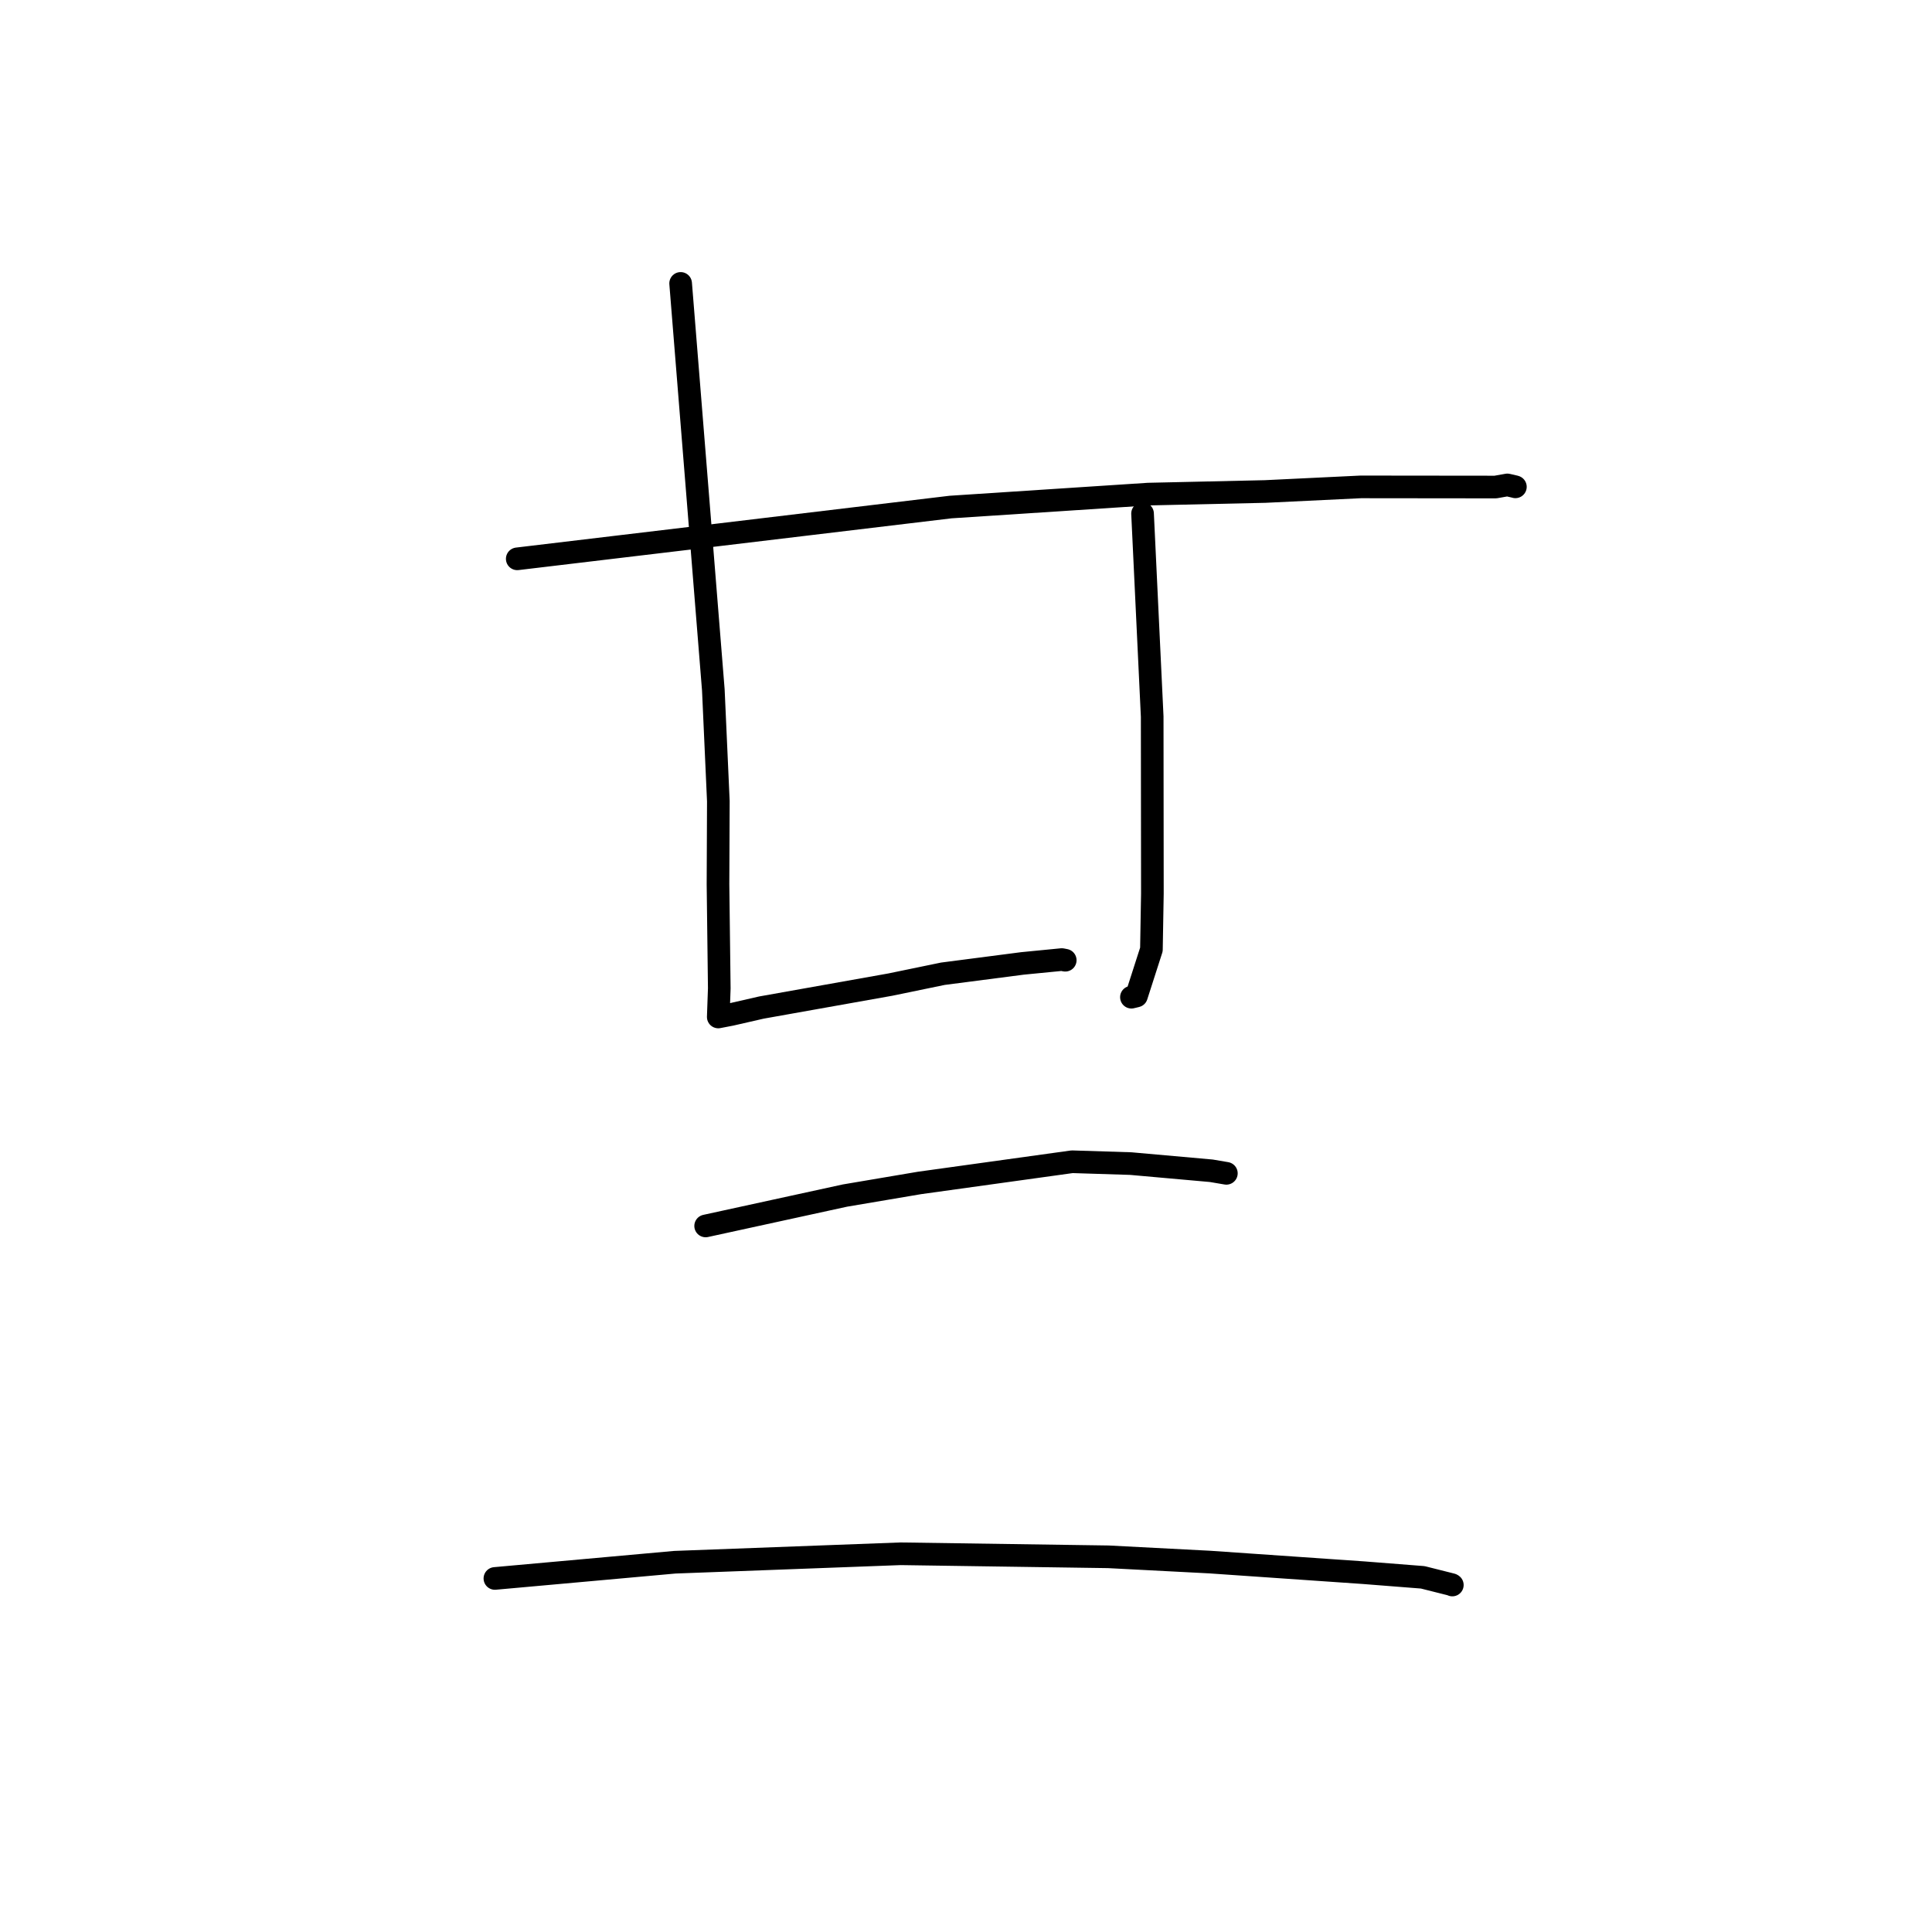 <?xml version="1.0" standalone="no"?>
    <svg width="256" height="256" xmlns="http://www.w3.org/2000/svg" version="1.1">
    <polyline stroke="black" stroke-width="3" stroke-linecap="round" fill="transparent" stroke-linejoin="round" points="68.538 74.048 81.784 72.468 95.03 70.889 125.958 67.186 152.142 65.473 167.649 65.126 180.305 64.516 198.16 64.535 199.735 64.255 200.756 64.491 200.795 64.507 200.796 64.508 200.797 64.508 " />
        <polyline stroke="black" stroke-width="3" stroke-linecap="round" fill="transparent" stroke-linejoin="round" points="90.188 37.553 92.355 64.488 94.521 91.423 95.185 106.167 95.138 117.174 95.308 130.964 95.187 134.376 95.174 134.745 95.174 134.753 95.174 134.754 96.854 134.43 100.894 133.506 117.97 130.465 124.932 129.027 135.481 127.658 140.694 127.148 141.046 127.216 141.149 127.236 " />
        <polyline stroke="black" stroke-width="3" stroke-linecap="round" fill="transparent" stroke-linejoin="round" points="151.394 68.053 152.032 81.504 152.671 94.955 152.697 118.409 152.569 125.812 150.587 131.973 149.92 132.134 " />
        <polyline stroke="black" stroke-width="3" stroke-linecap="round" fill="transparent" stroke-linejoin="round" points="93.502 162.443 102.724 160.432 111.947 158.421 121.832 156.748 142.063 153.938 149.832 154.182 160.505 155.133 162.31 155.44 162.491 155.47 162.5 155.472 " />
        <polyline stroke="black" stroke-width="3" stroke-linecap="round" fill="transparent" stroke-linejoin="round" points="65.577 209.153 77.496 208.079 89.415 207.004 119.333 205.883 146.856 206.285 160.289 206.982 180.718 208.393 188.522 209.005 192.361 209.97 192.434 210.017 192.44 210.021 192.441 210.022 " />
        </svg>